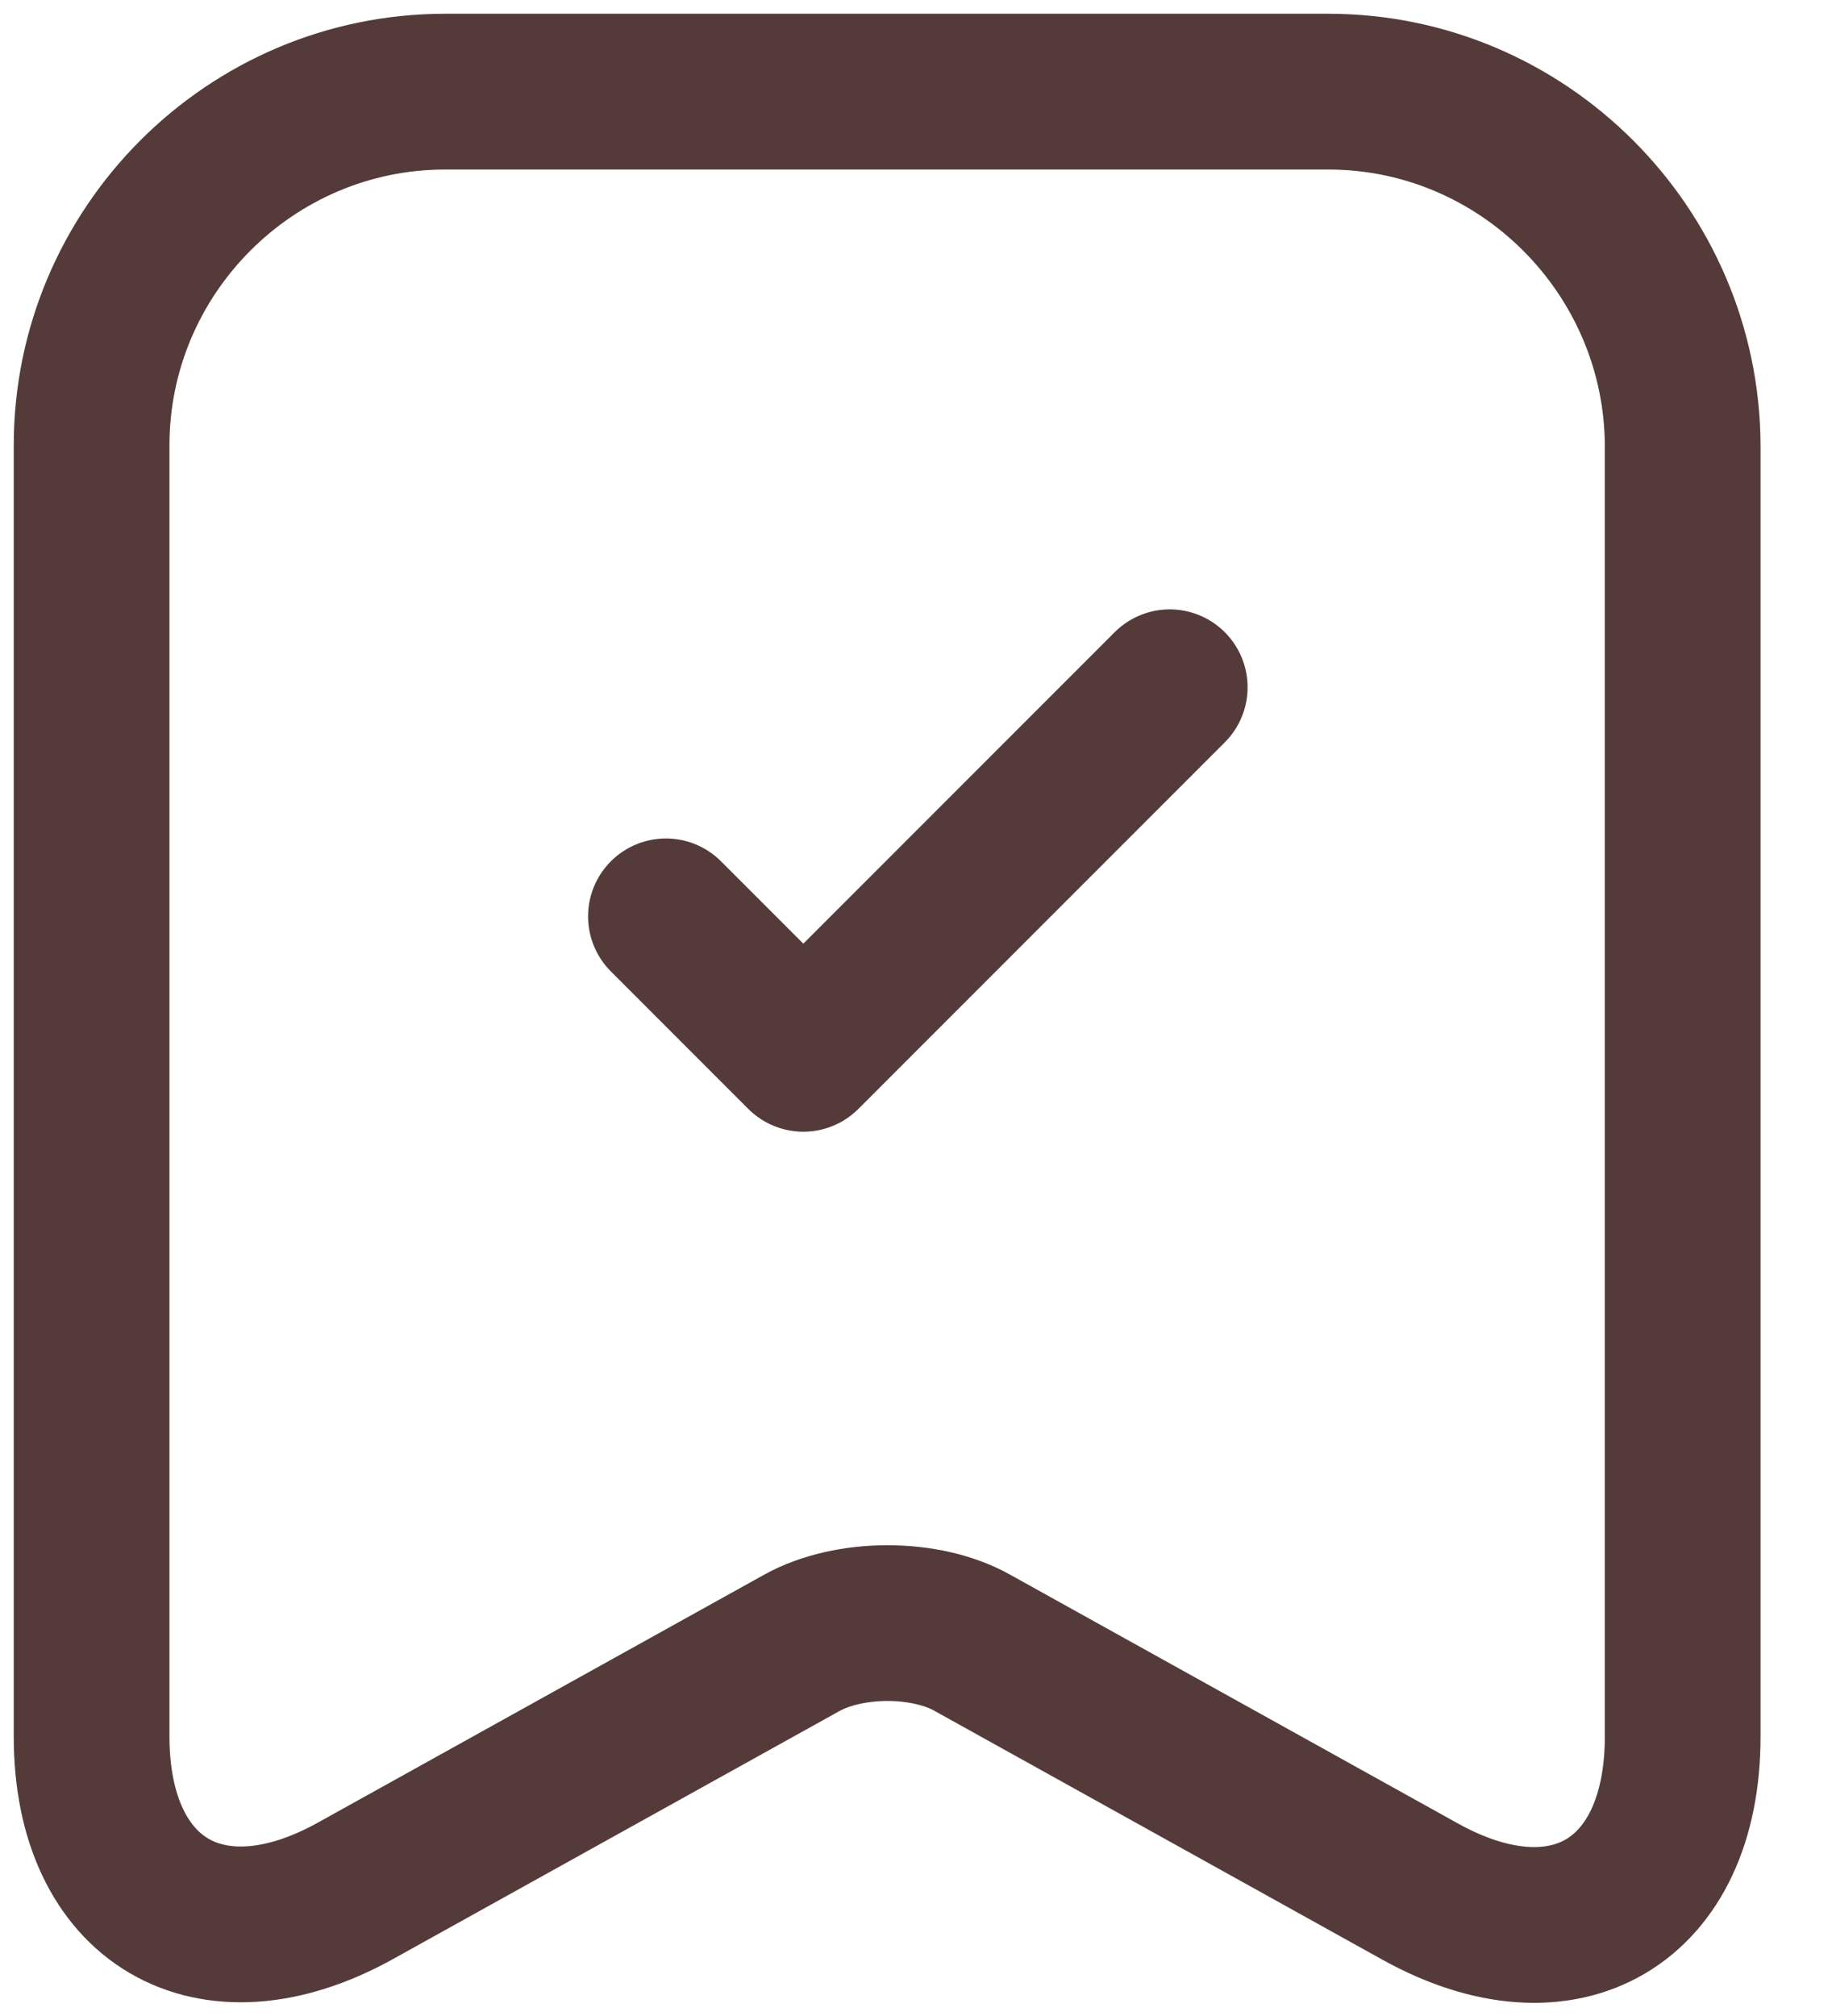 <svg width="20" height="22" viewBox="0 0 20 22" fill="none" xmlns="http://www.w3.org/2000/svg">
<path d="M14.5 1H4.86C2.73 1 1 2.74 1 4.86V18.95C1 20.75 2.29 21.51 3.87 20.64L8.75 17.93C9.27 17.64 10.11 17.64 10.62 17.93L15.5 20.64C17.08 21.52 18.37 20.76 18.37 18.95V4.86C18.36 2.74 16.63 1 14.5 1Z" stroke="#543B3A" stroke-width="1.7" stroke-linecap="round" stroke-linejoin="round"/>
<path d="M7.27 10L8.77 11.5L12.77 7.5" stroke="#543B3A" stroke-width="1.7" stroke-linecap="round" stroke-linejoin="round"/>
</svg>
